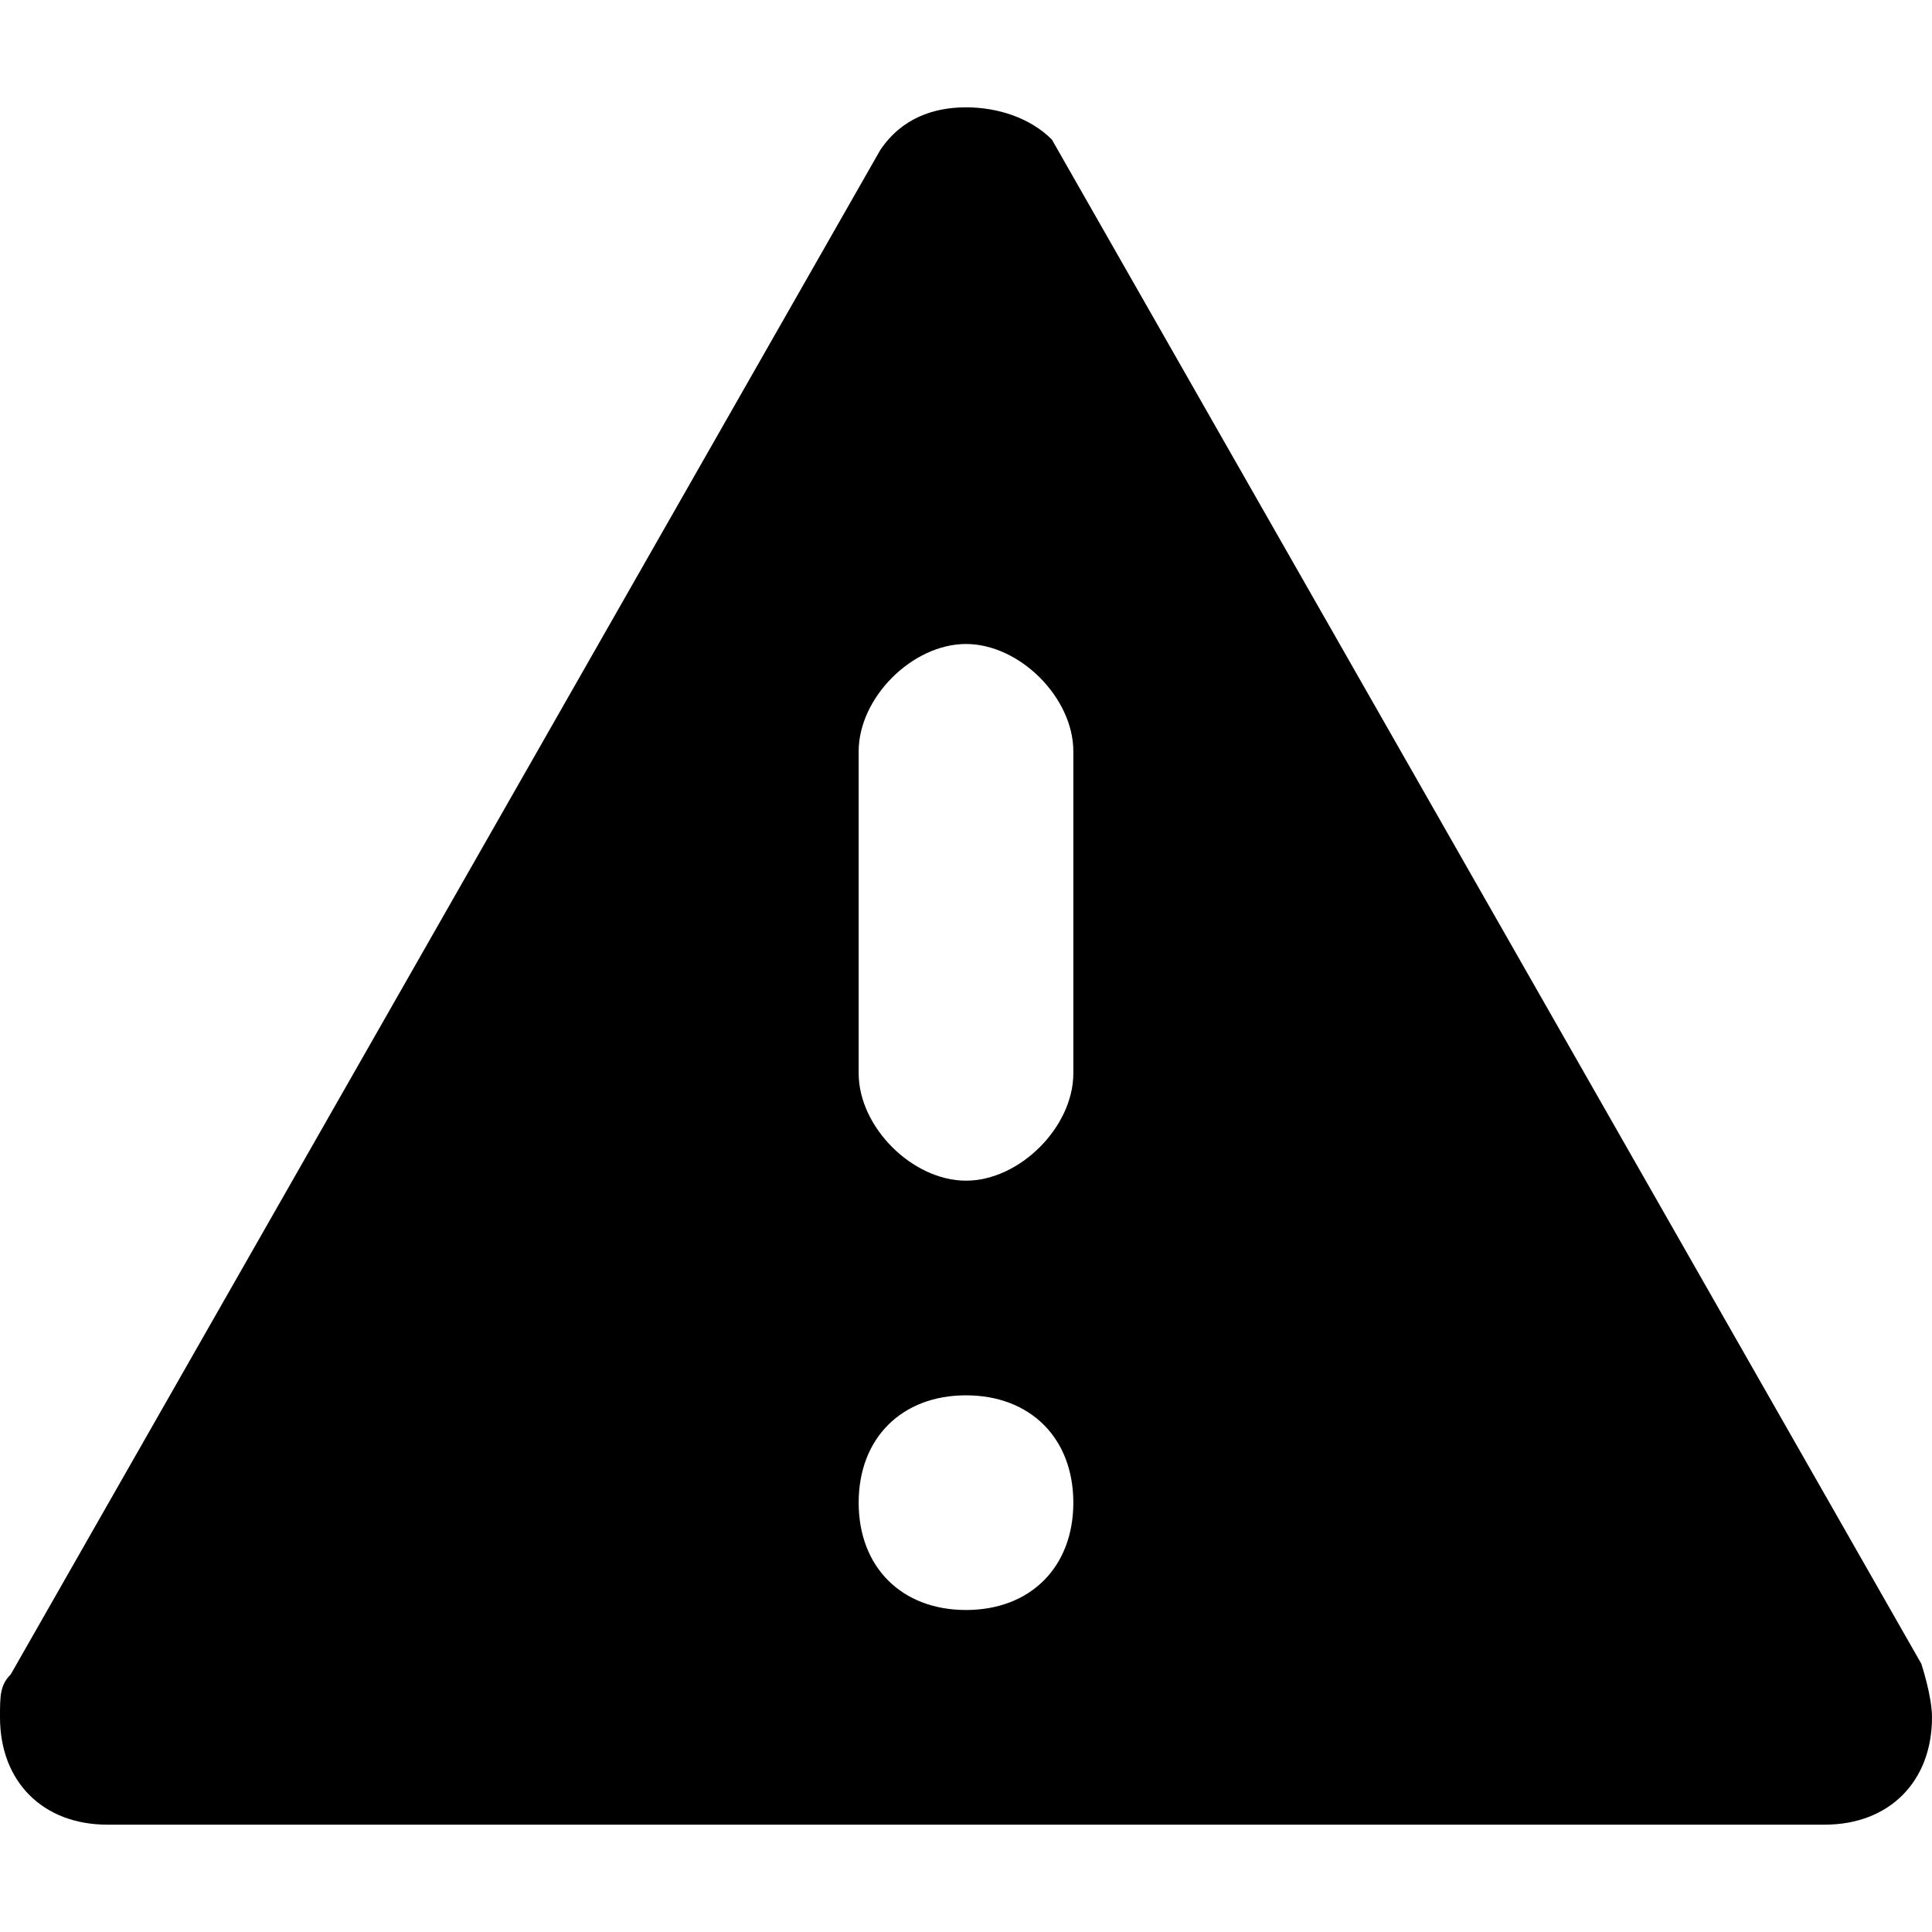<?xml version="1.0" encoding="utf-8"?>
<!-- Generator: Adobe Illustrator 21.1.0, SVG Export Plug-In . SVG Version: 6.00 Build 0)  -->
<svg version="1.1" id="图层_1" xmlns="http://www.w3.org/2000/svg" xmlns:xlink="http://www.w3.org/1999/xlink" x="0px" y="0px"
	 viewBox="0 0 18 18" style="enable-background:new 0 0 18 18;" xml:space="preserve">
<path d="M17.9,15.5L9.8,1.3l0,0C9.6,1.1,9.3,1,9,1C8.7,1,8.4,1.1,8.2,1.4L0.1,15.6C0,15.7,0,15.8,0,16c0,0.6,0.4,1,1,1h16
	c0.6,0,1-0.4,1-1C18,15.8,17.9,15.5,17.9,15.5z M9,15c-0.6,0-1-0.4-1-1c0-0.6,0.4-1,1-1s1,0.4,1,1C10,14.6,9.6,15,9,15z M10,10
	c0,0.5-0.5,1-1,1s-1-0.5-1-1V7c0-0.5,0.5-1,1-1s1,0.5,1,1V10z"/>
</svg>
